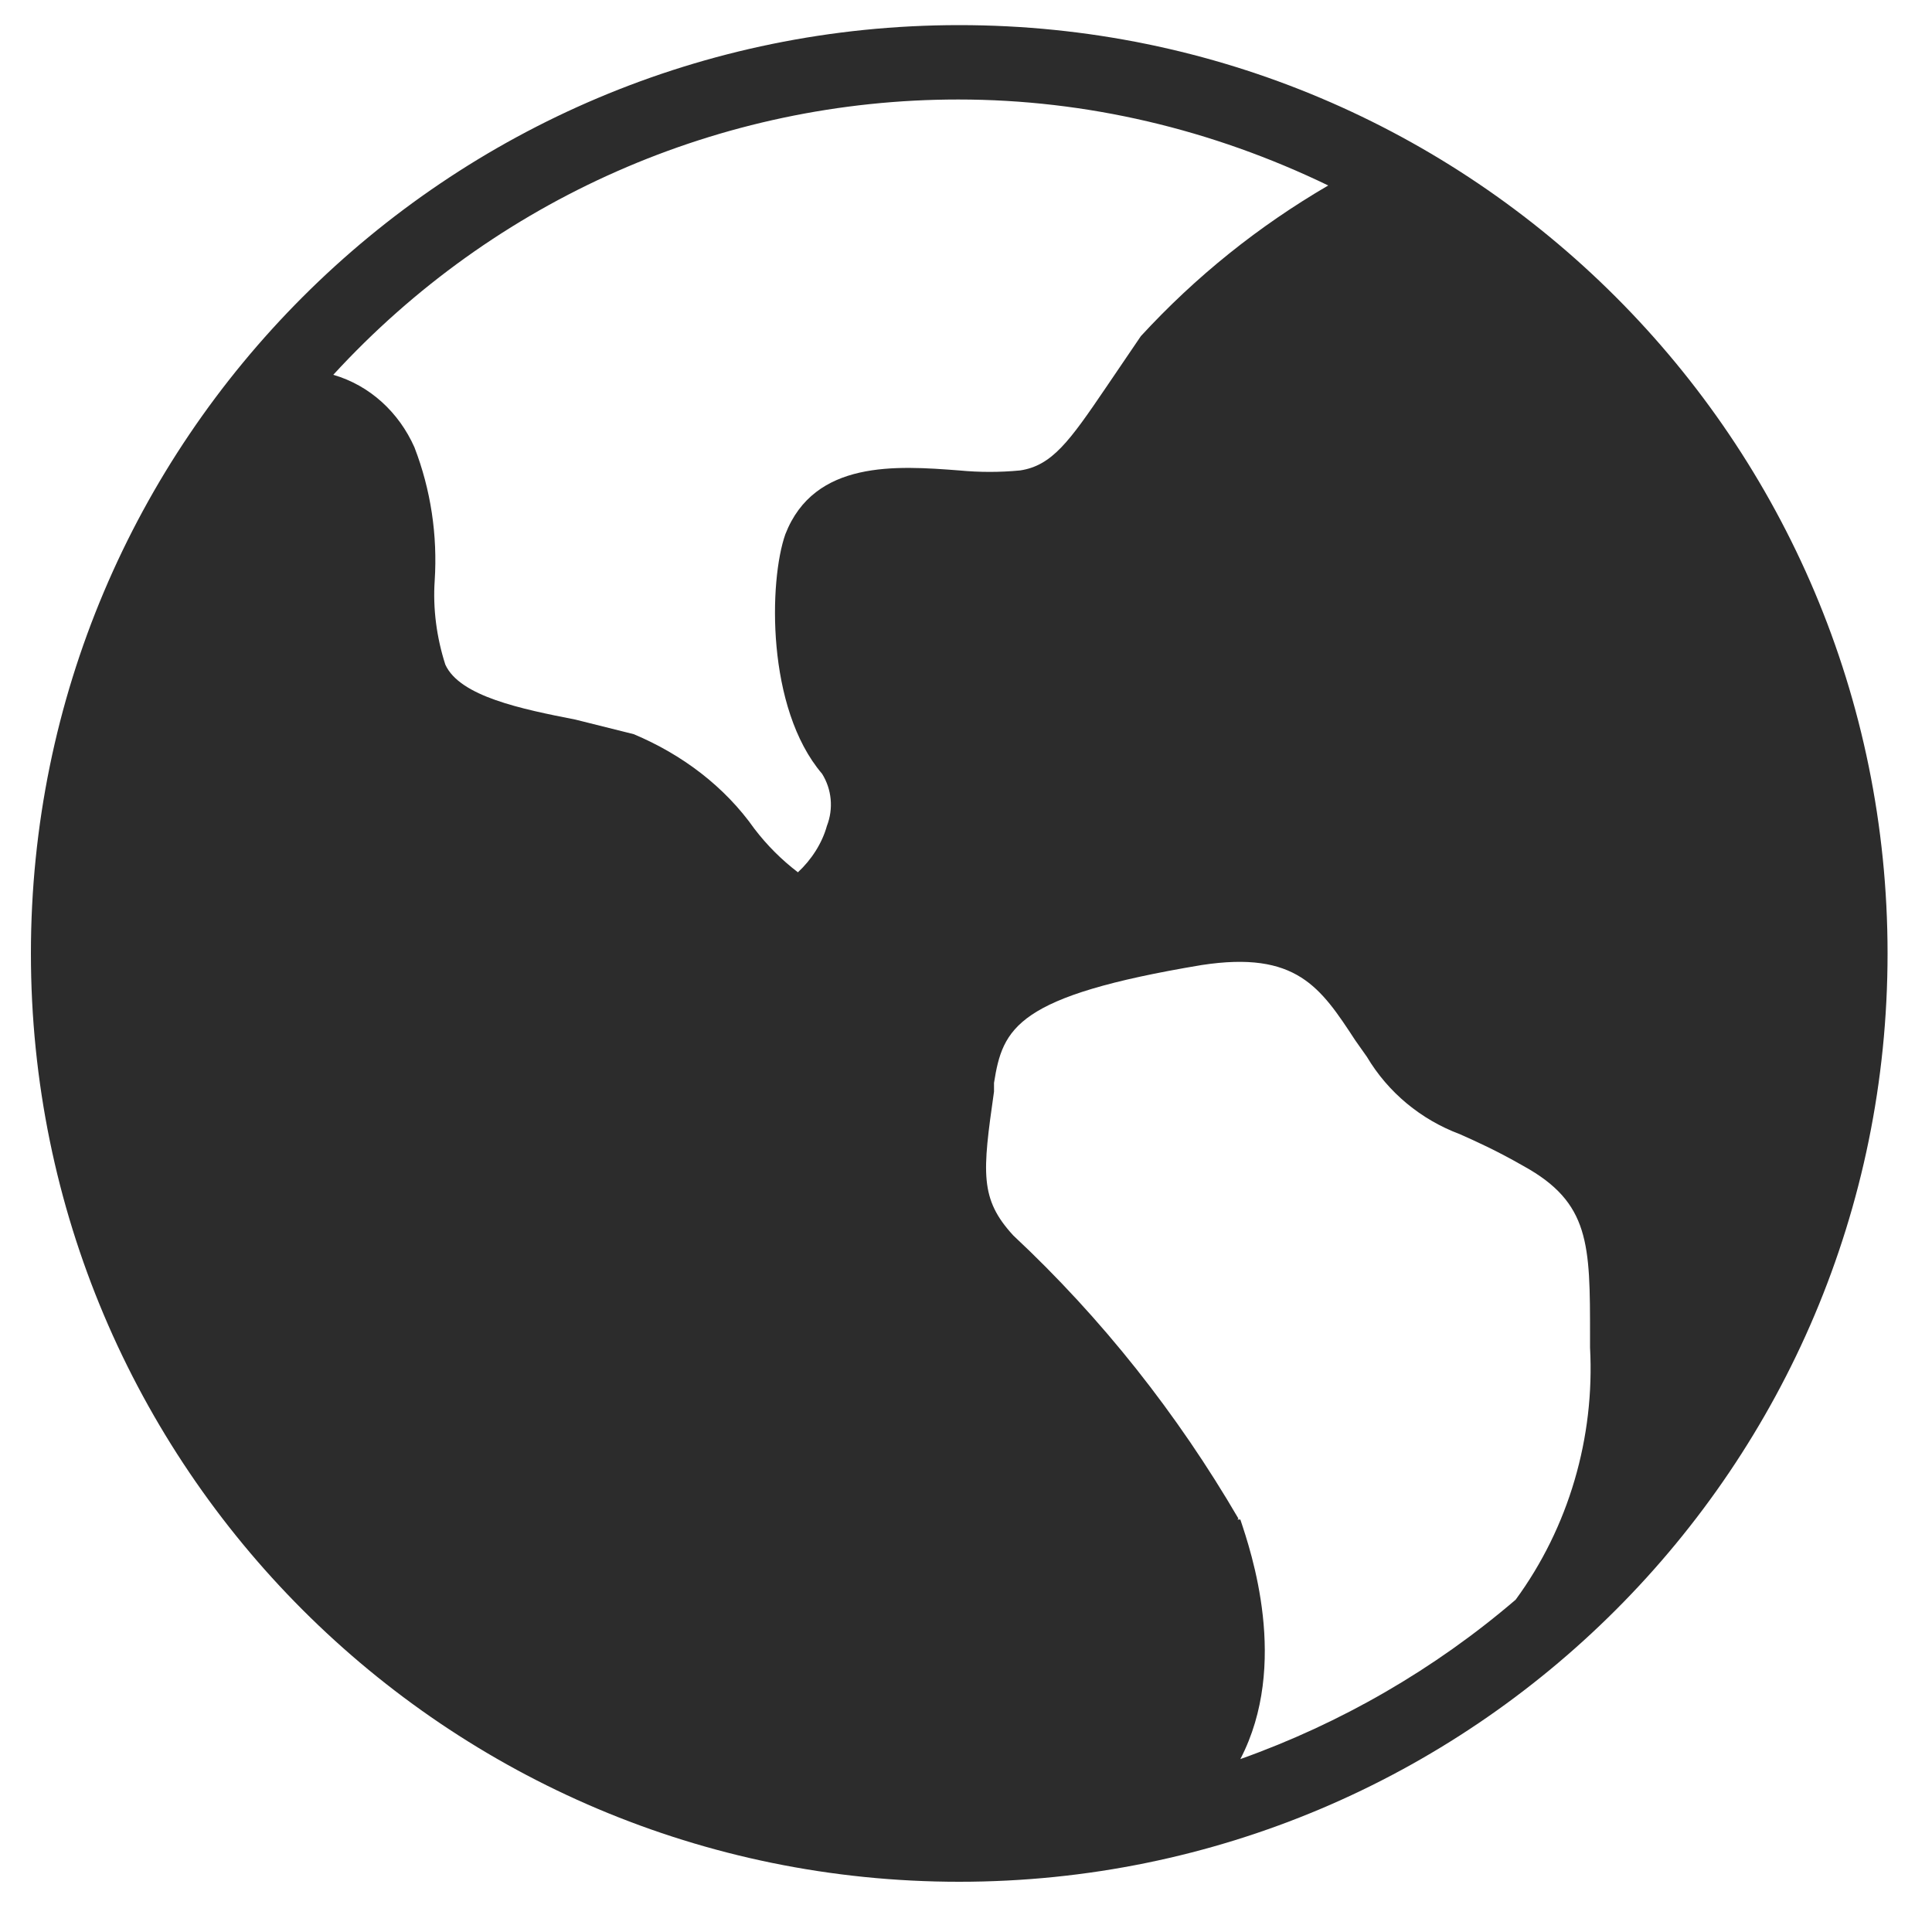 <?xml version="1.0" standalone="no"?><!DOCTYPE svg PUBLIC "-//W3C//DTD SVG 1.1//EN" "http://www.w3.org/Graphics/SVG/1.1/DTD/svg11.dtd"><svg class="icon" width="200px" height="200.00px" viewBox="0 0 1024 1024" version="1.1" xmlns="http://www.w3.org/2000/svg"><path fill="#2c2c2c" d="M656.384 804.864c-32.256-55.296-72.192-105.984-119.296-150.016-17.92-19.456-16.384-33.28-10.24-76.288v-4.608c4.608-29.184 11.776-46.08 110.08-62.464 50.176-7.68 62.976 11.776 81.408 39.936l6.144 8.704c11.264 18.944 28.672 33.28 49.152 40.96 9.216 4.096 19.456 8.704 33.792 16.896 35.328 19.456 35.328 41.472 35.328 90.112v6.144c2.56 47.616-11.264 95.232-39.424 133.632-43.008 36.864-92.672 65.536-145.92 84.48 26.112-50.176 5.632-110.08 0-126.976h-1.536l0.512-0.512z m-148.48-752.128c68.096 0 134.656 15.872 196.096 45.568-36.864 21.504-70.144 48.128-99.328 79.872l-18.432 27.136c-19.456 28.672-28.672 41.472-45.568 44.032-10.752 1.024-21.504 1.024-32.256 0-33.28-2.56-76.8-5.632-92.16 33.792-8.704 24.576-10.24 92.16 19.456 126.976 5.12 8.192 6.144 18.432 2.56 27.648-2.56 9.216-8.192 17.92-15.36 24.576-8.704-6.656-16.384-14.336-23.04-23.04-15.872-22.528-38.4-39.424-64-50.176l-30.72-7.68c-28.672-5.632-61.44-12.288-69.12-29.184-4.608-14.336-6.656-29.696-5.632-44.544 1.536-24.064-2.048-48.128-10.752-70.656-8.192-18.432-23.552-32.768-43.008-38.4 85.504-93.184 205.312-145.92 331.264-145.92z m-491.52 452.608c0 271.872 220.16 492.032 492.032 492.032s492.032-220.16 492.032-492.032-220.16-492.032-492.032-492.032-492.032 220.16-492.032 492.032z" /></svg>
